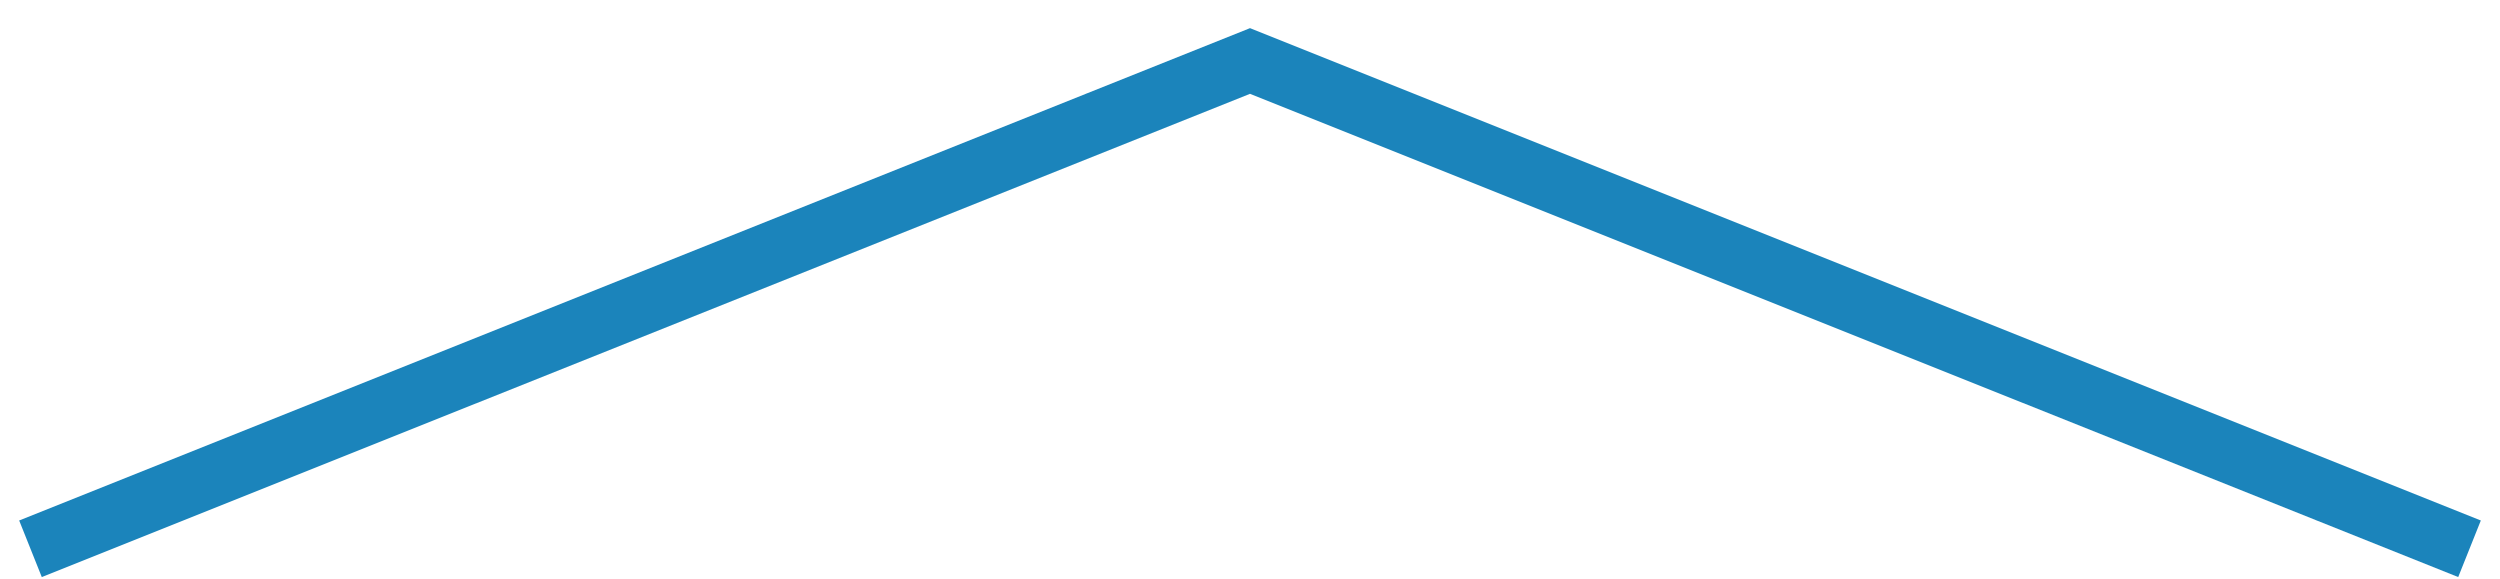 <?xml version="1.0" encoding="UTF-8"?>
<svg width="82px" height="19px" viewBox="0 0 82 19" version="1.1" xmlns="http://www.w3.org/2000/svg" xmlns:xlink="http://www.w3.org/1999/xlink">
    <!-- Generator: Sketch 49.3 (51167) - http://www.bohemiancoding.com/sketch -->
    <title>Triangle Copy</title>
    <desc>Created with Sketch.</desc>
    <defs></defs>
    <g id="全球投资信息总览" stroke="none" stroke-width="1" fill="none" fill-rule="evenodd">
        <g id="全球投资信息_环幕_black" transform="translate(-2561, -744)" fill="#1B84BB" fill-rule="nonzero">
            <polygon id="Triangle-Copy" points="2562.371 762.928 2561.629 761.072 2602 744.923 2642.371 761.072 2641.629 762.928 2602 747.077"></polygon>
        </g>
    </g>
</svg>